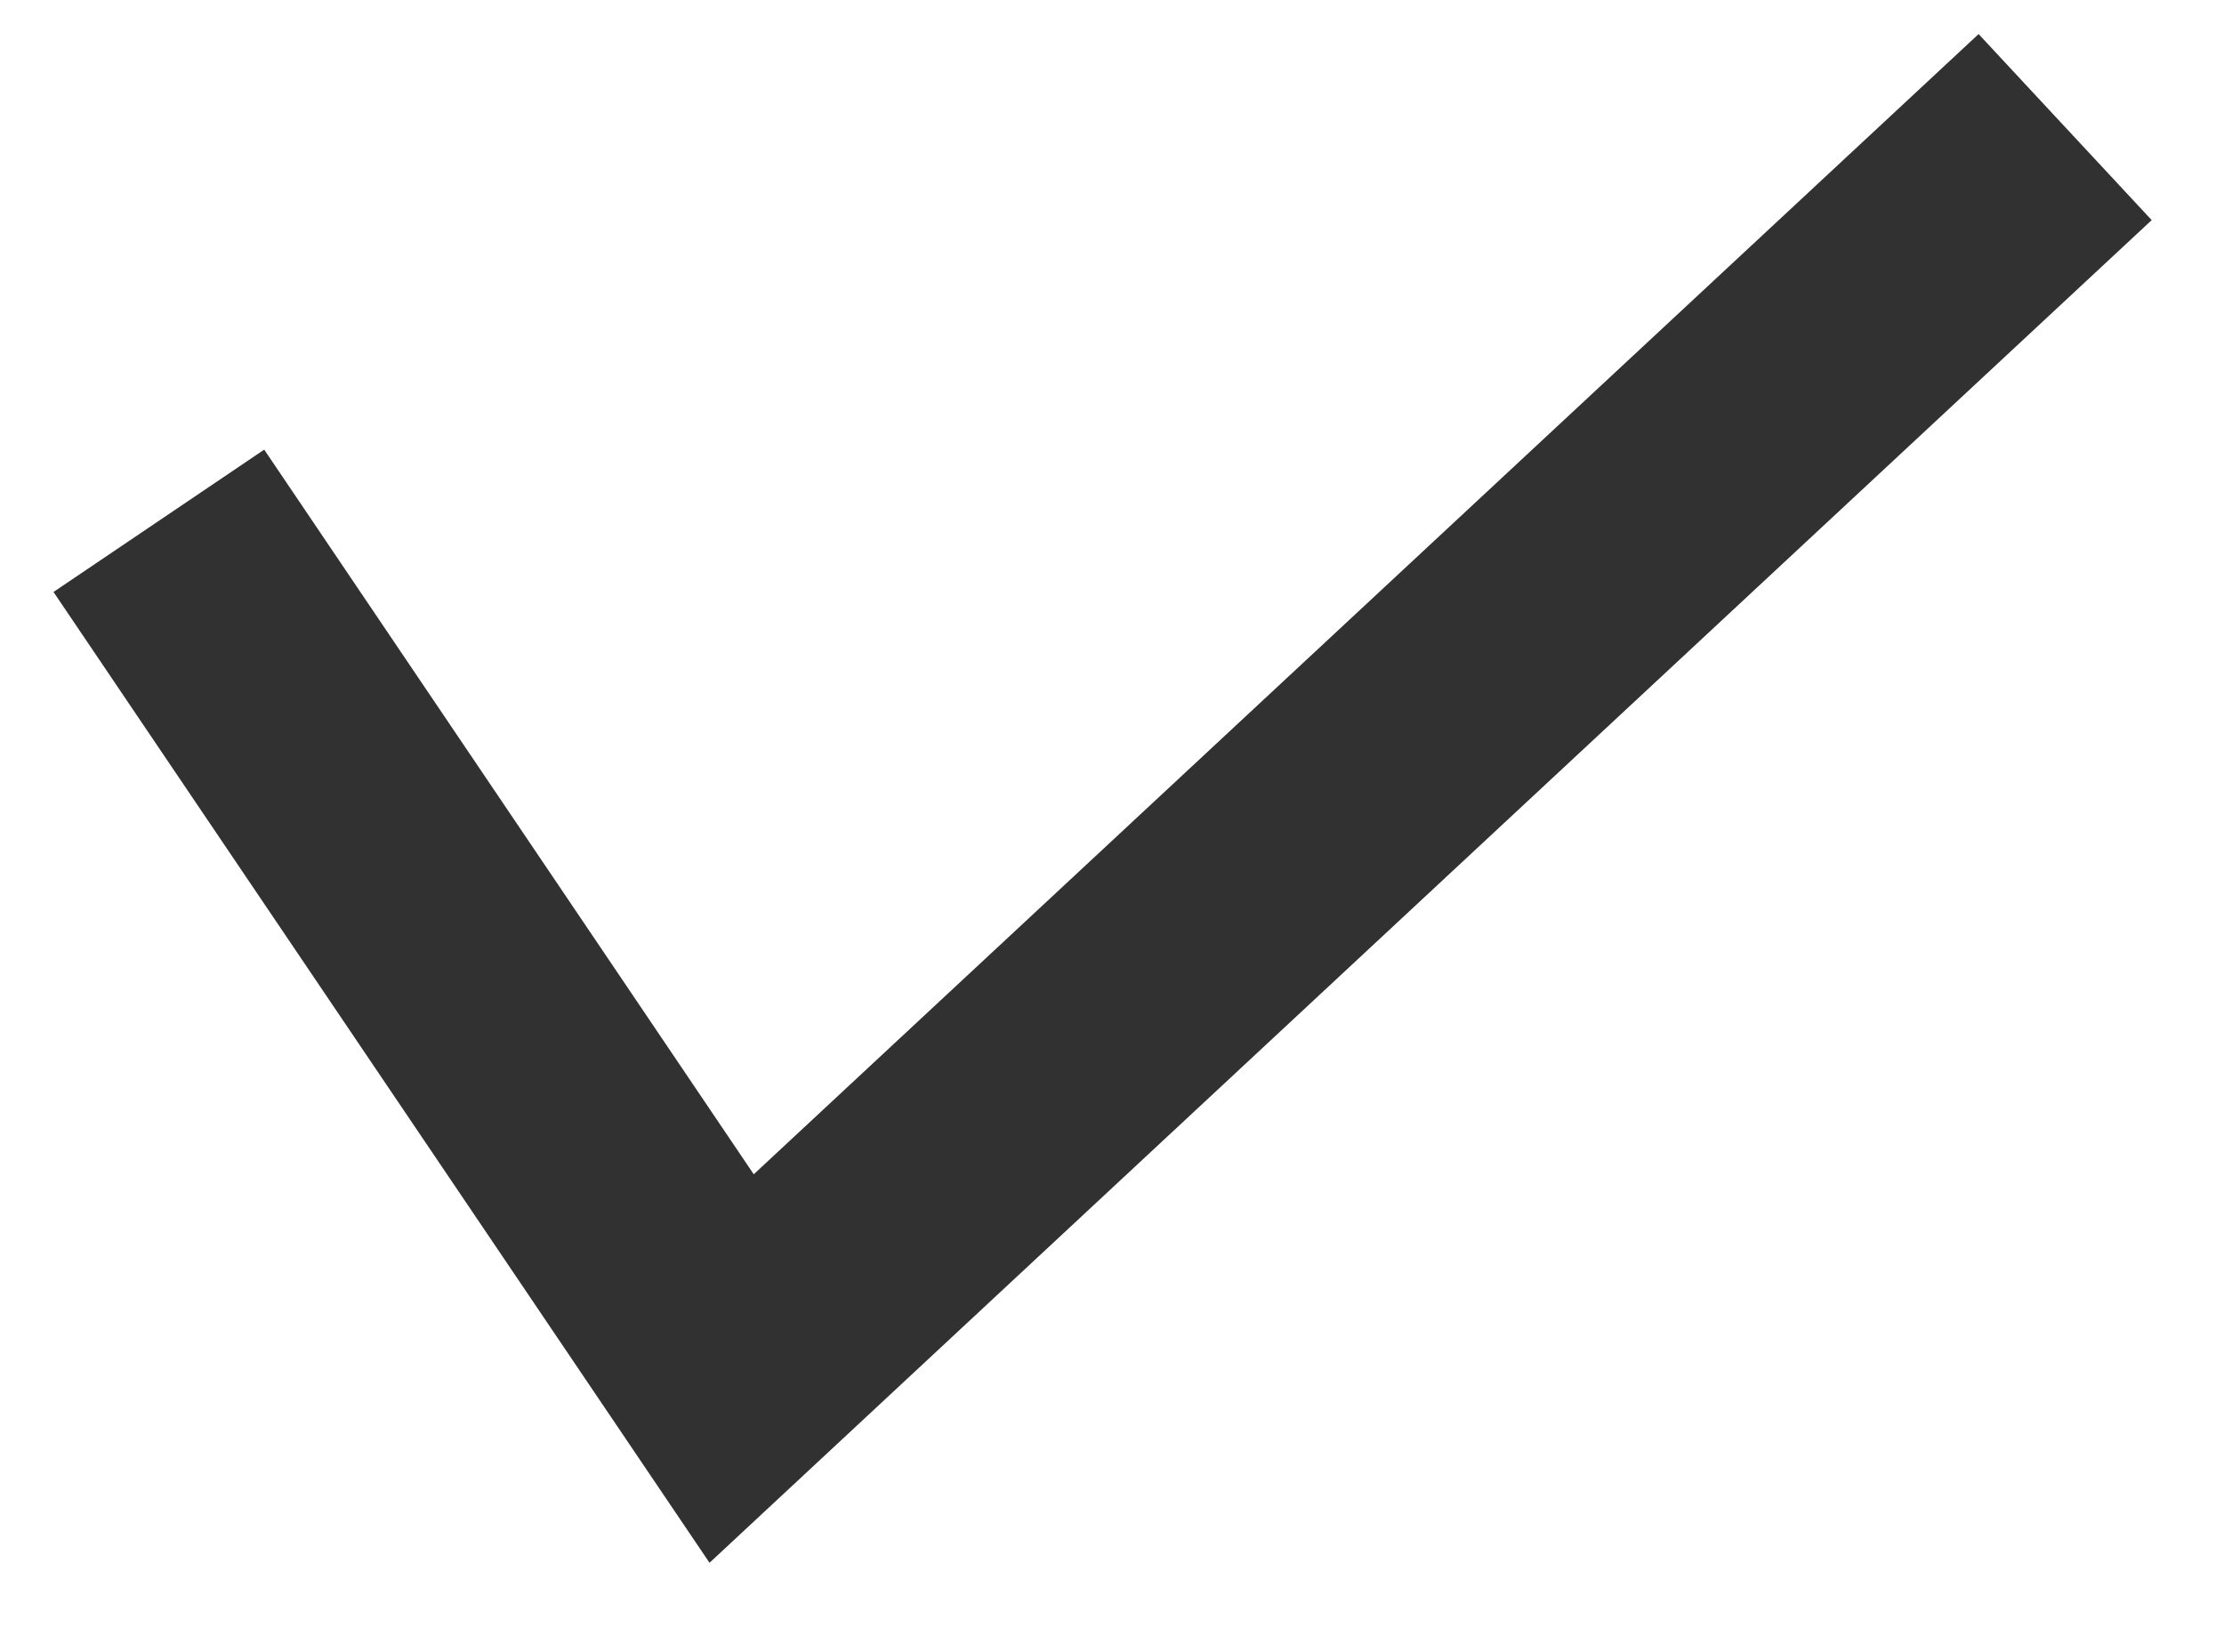 <?xml version="1.0" encoding="UTF-8"?>
<svg width="0.875em" height="0.65em" viewBox="0 0 17 13" version="1.1" xmlns="http://www.w3.org/2000/svg" xmlns:xlink="http://www.w3.org/1999/xlink">
    <title>Path</title>
    <g id="Generic-Topic-LP" stroke="none" stroke-width="1" fill="none" fill-rule="evenodd">
        <g id="Mobile/form-field/checkbox-checked" transform="translate(1, 1)" fill="#313131" fill-rule="nonzero">
            <g id="Desktop/checkbox-checked">
                <polygon id="Path-3" points="14.319 -0.732 15.681 0.732 4.333 11.297 -0.829 3.658 0.829 2.538 4.681 8.24"></polygon>
            </g>
        </g>
    </g>
</svg>